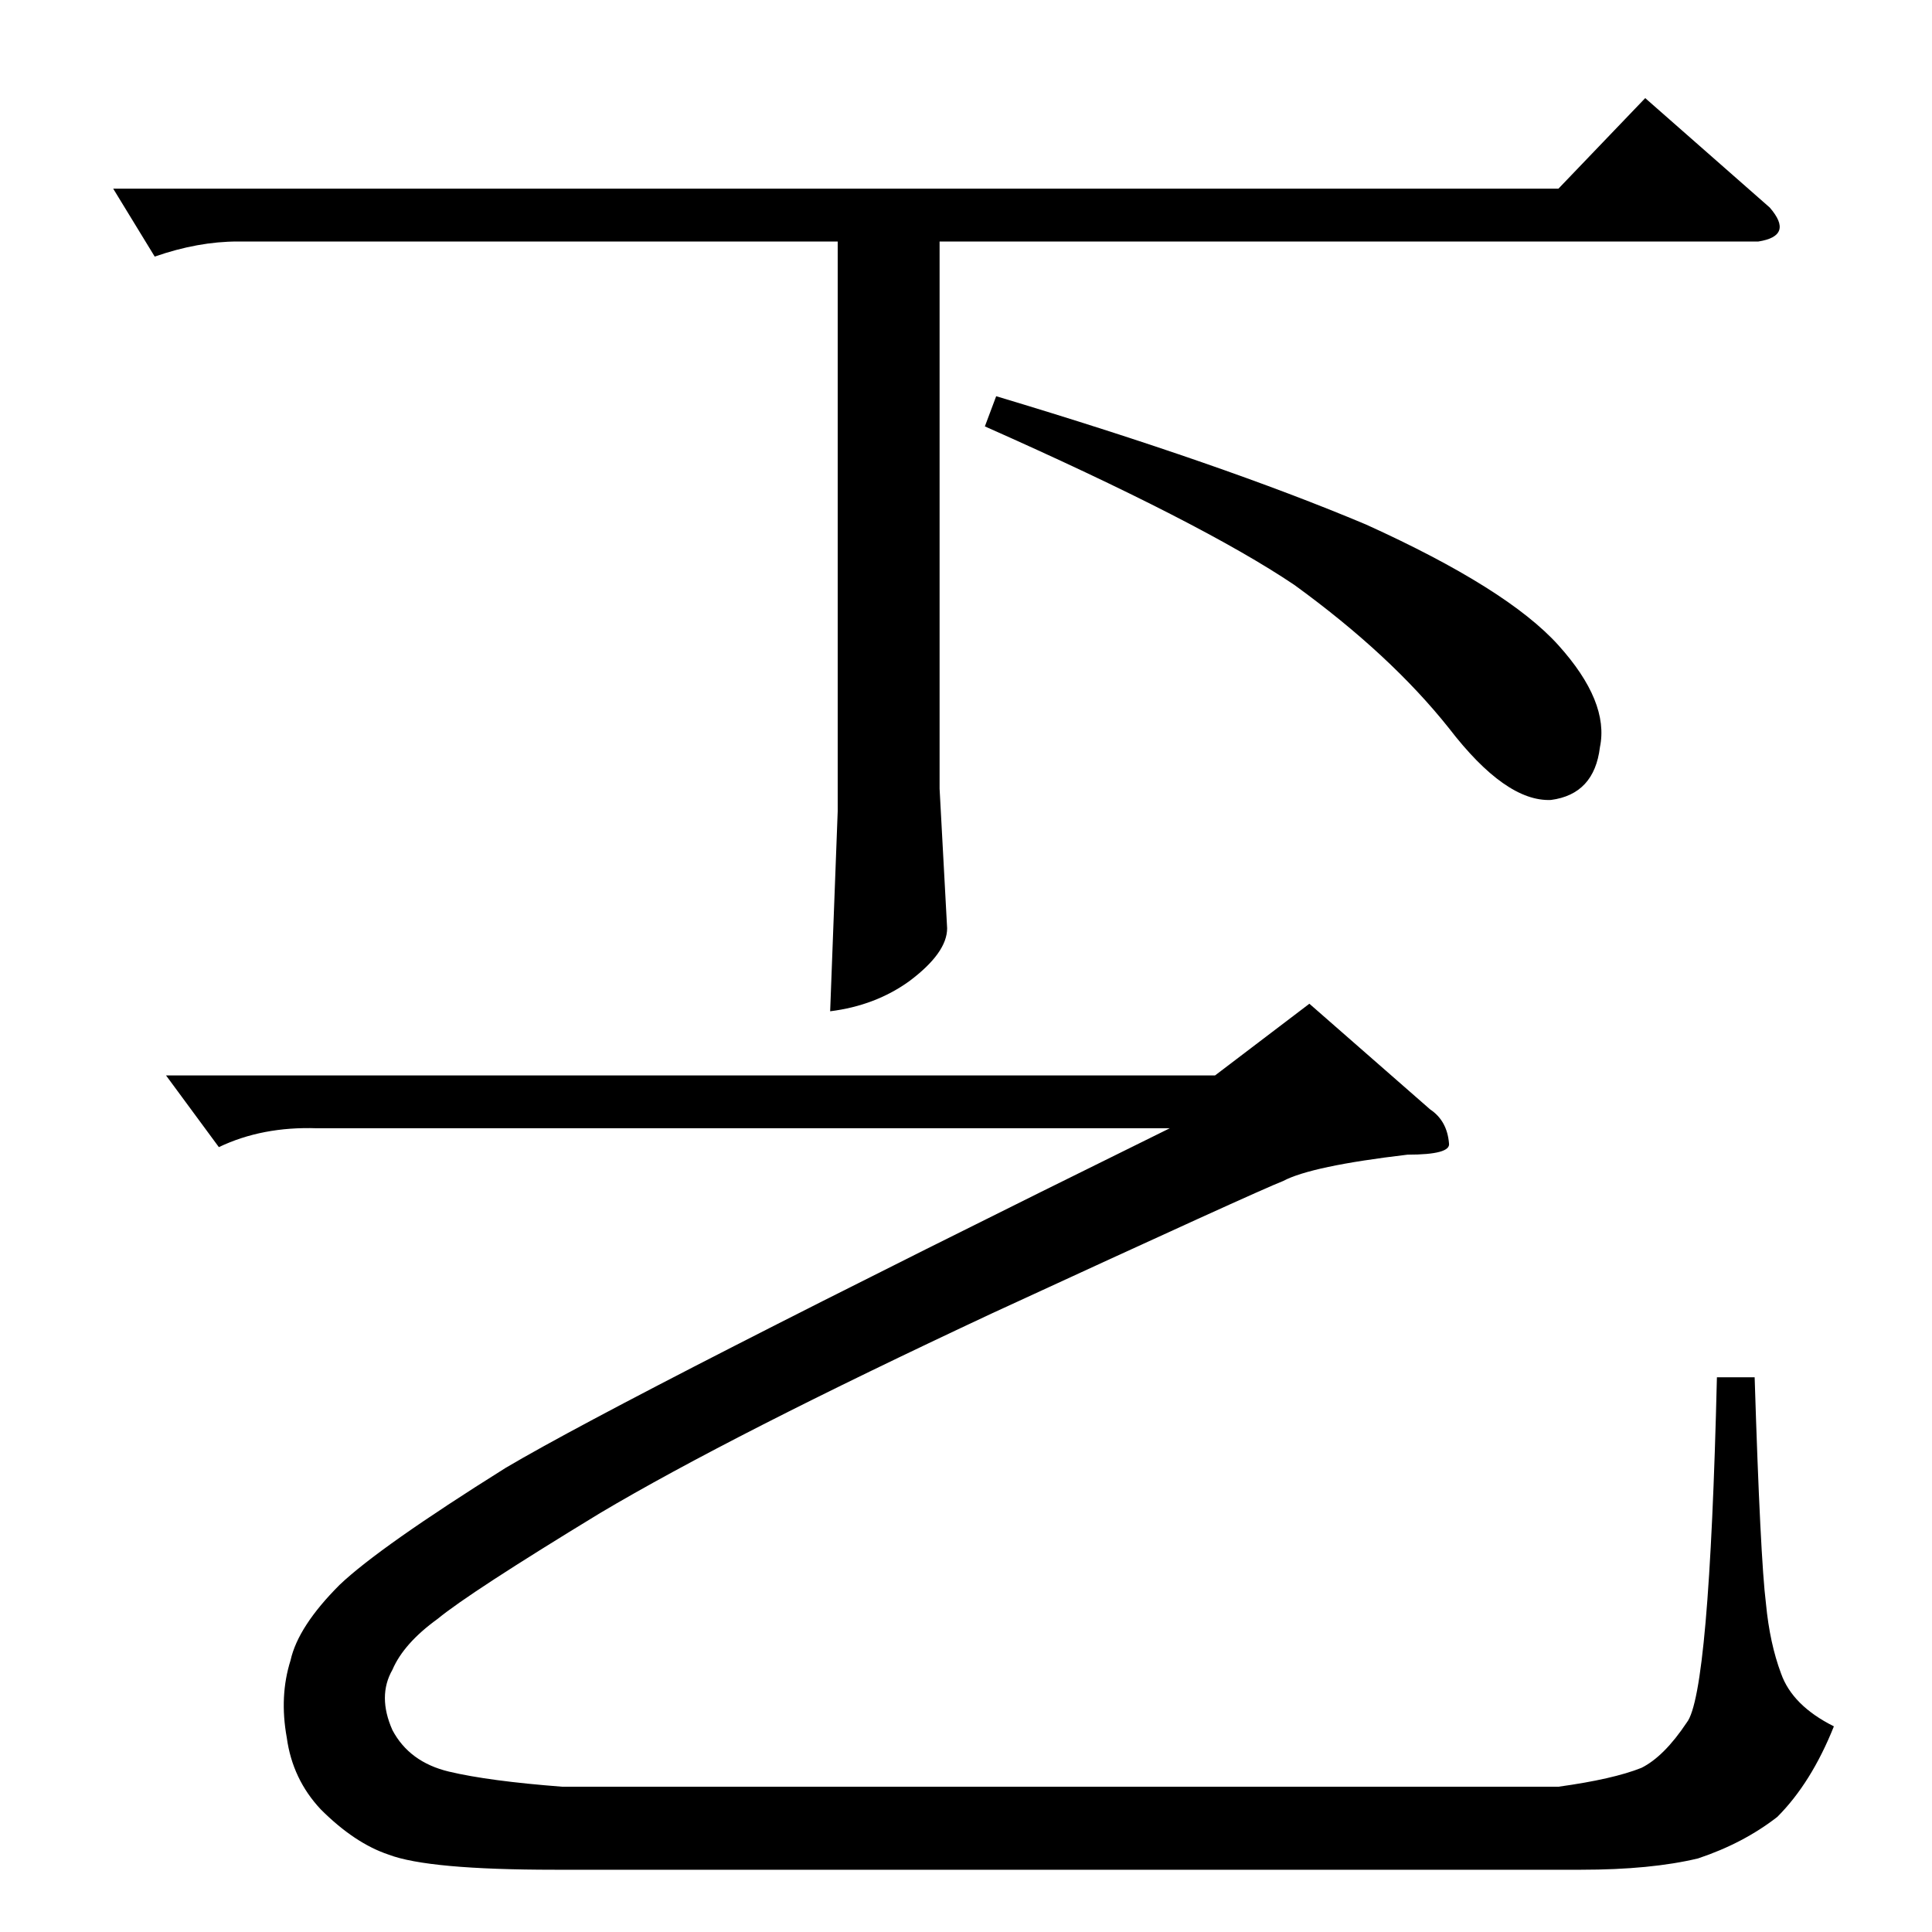 <?xml version="1.0" standalone="no"?>
<!DOCTYPE svg PUBLIC "-//W3C//DTD SVG 1.1//EN" "http://www.w3.org/Graphics/SVG/1.1/DTD/svg11.dtd" >
<svg xmlns="http://www.w3.org/2000/svg" xmlns:xlink="http://www.w3.org/1999/xlink" version="1.1" viewBox="0 -205 1024 1024">
  <g transform="matrix(1 0 0 -1 0 819)">
   <path fill="currentColor"
d="M60 924h766l46 48l66 -58q13 -15 -6 -18h-434v-290l4 -74q0 -13 -20 -28q-18 -13 -42 -16l4 106v302h-318q-21 0 -44 -8l-22 36v0v0zM522 798l6 16q120 -36 196 -68q75 -34 102 -64t22 -54q-3 -25 -26 -28q-24 -1 -54 38q-31 39 -82 76q-49 33 -164 84v0v0zM88 454h556
l50 38l64 -56q9 -6 10 -18q1 -6 -22 -6q-51 -6 -66 -14q-13 -5 -154 -70q-139 -65 -208 -106q-69 -42 -86 -56q-18 -13 -24 -27q-8 -14 0 -32q9 -17 30 -22t60 -8h528q29 4 44 10q12 6 24 24q12 15 16 183h20q3 -96 6 -120q2 -21 8 -37q6 -17 28 -28q-12 -30 -30 -48
q-18 -14 -42 -22q-25 -6 -62 -6h-544q-67 0 -88 8q-18 6 -36 24q-15 16 -18 38q-4 22 2 41q4 18 26 40q21 20 88 62q66 39 352 180h-452q-29 1 -52 -10l-28 38v0v0z" />
  </g>

</svg>

